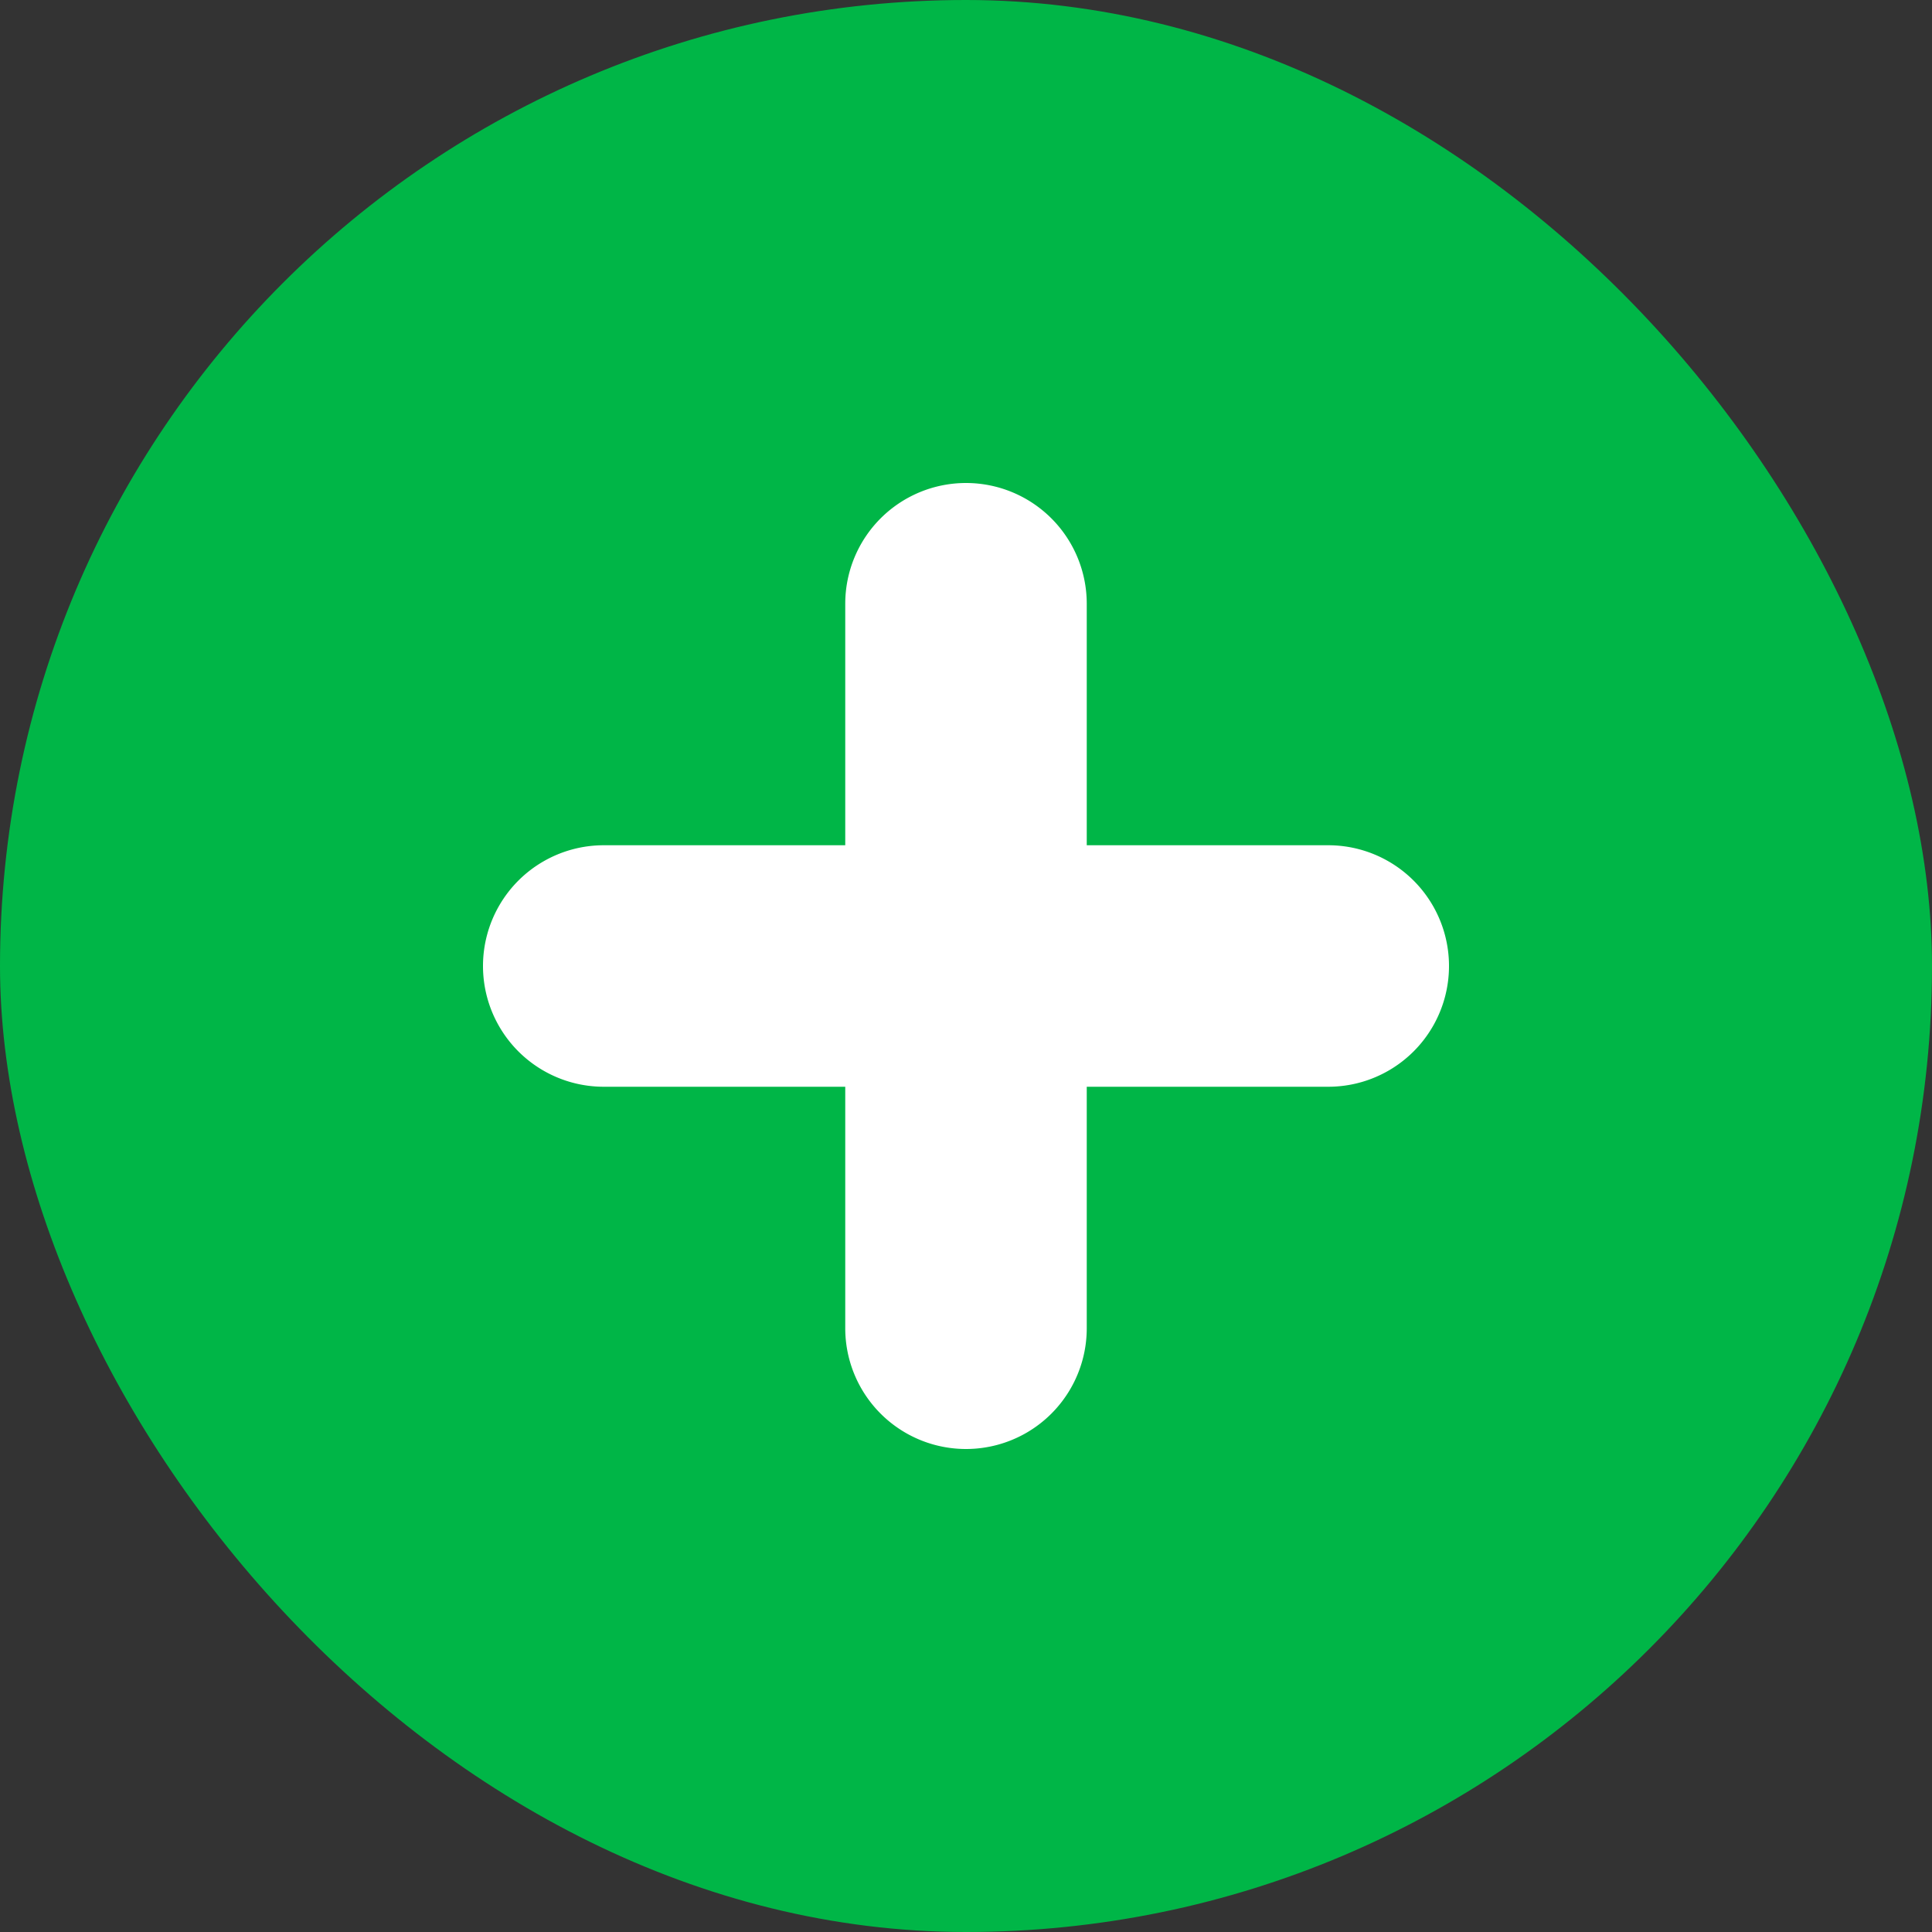 <svg xmlns="http://www.w3.org/2000/svg" width="24" height="24"><rect width="100%" height="100%" fill="#333333" stroke="none"/><g fill="none" fill-rule="evenodd"><rect width="24" height="24" fill="#00B647" rx="12"/><path fill="#FFF" d="M12 6a1.5 1.5 0 011.5 1.5v3h3a1.5 1.5 0 010 3h-3v3a1.5 1.5 0 01-3 0v-3h-3a1.5 1.5 0 010-3h3v-3A1.5 1.5 0 0112 6z"/></g></svg>